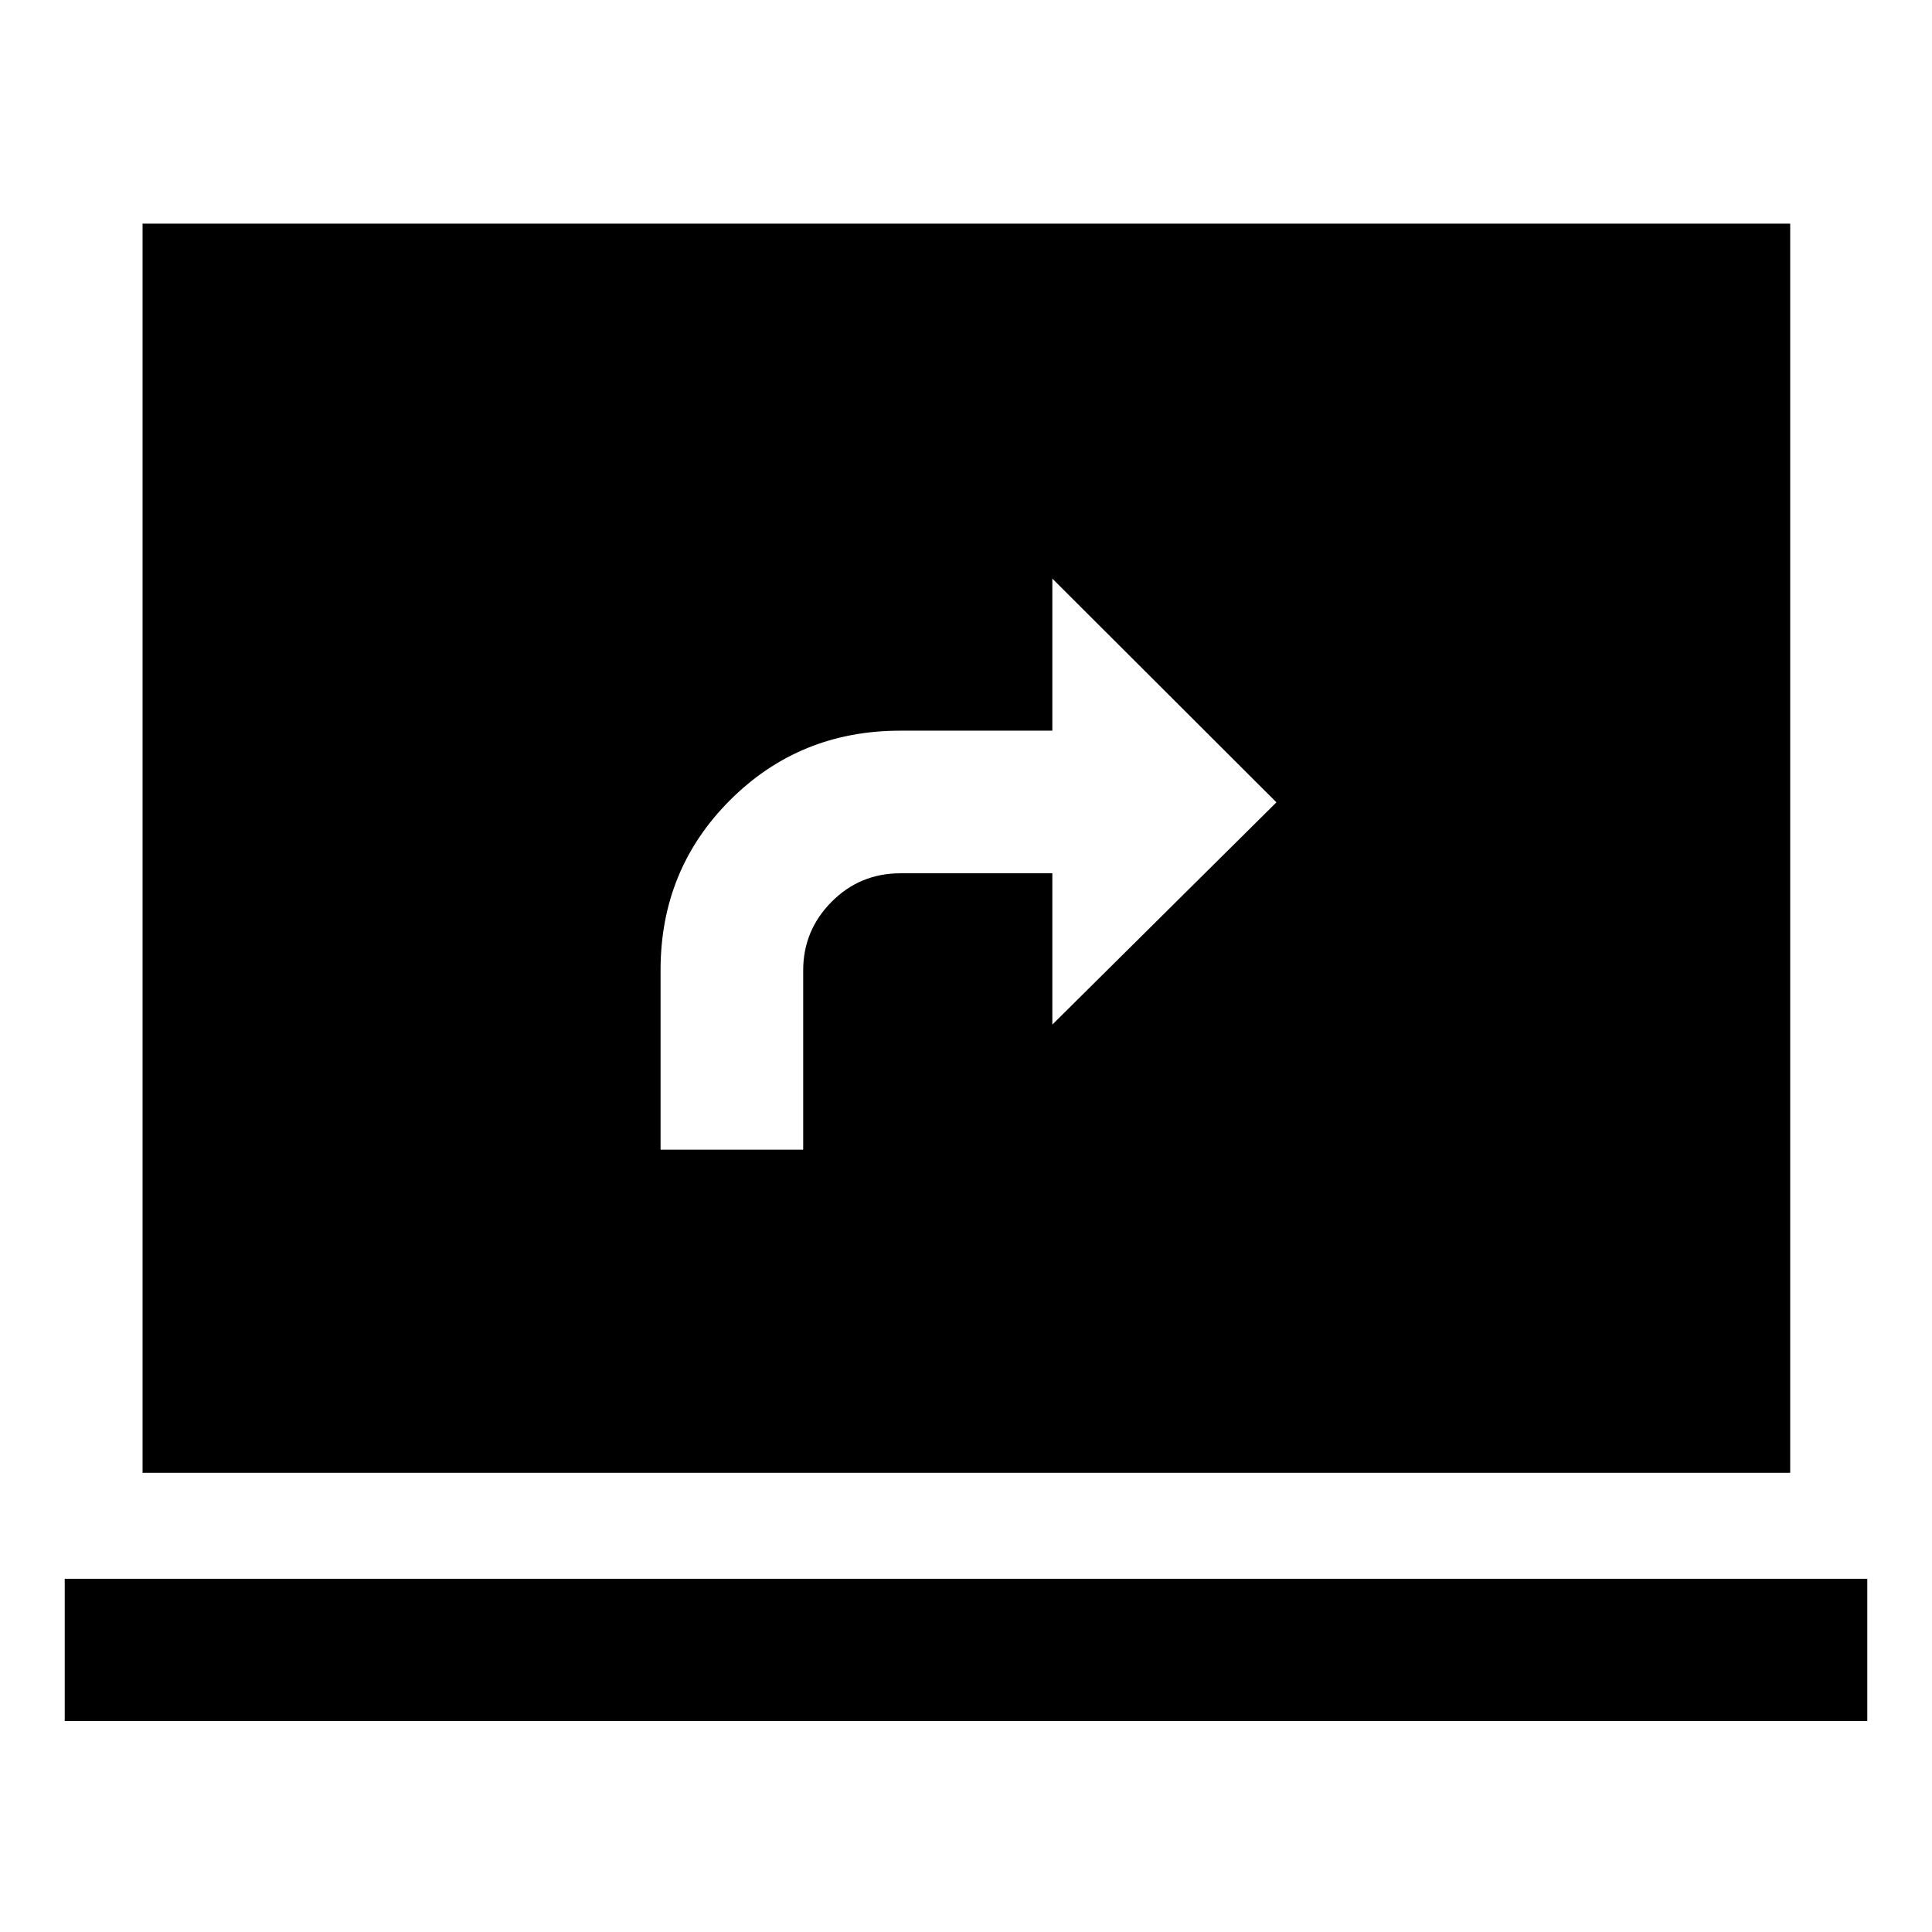 <svg xmlns="http://www.w3.org/2000/svg" height="40" viewBox="0 -960 960 960" width="40"><path d="M32.16-104.82v-70.69h895.68v70.69H32.16Zm38.68-123.35v-620.7h818.7v620.7H70.84Zm257.39-160.56h70.87v-89.1q0-19.81 14.07-34.02 14.07-14.22 34.28-14.22h75.45v75.19l111.35-110.45L522.9-672.5v75.57h-75.57q-50 0-84.55 34.5-34.55 34.51-34.55 84.45v89.25Z"/></svg>